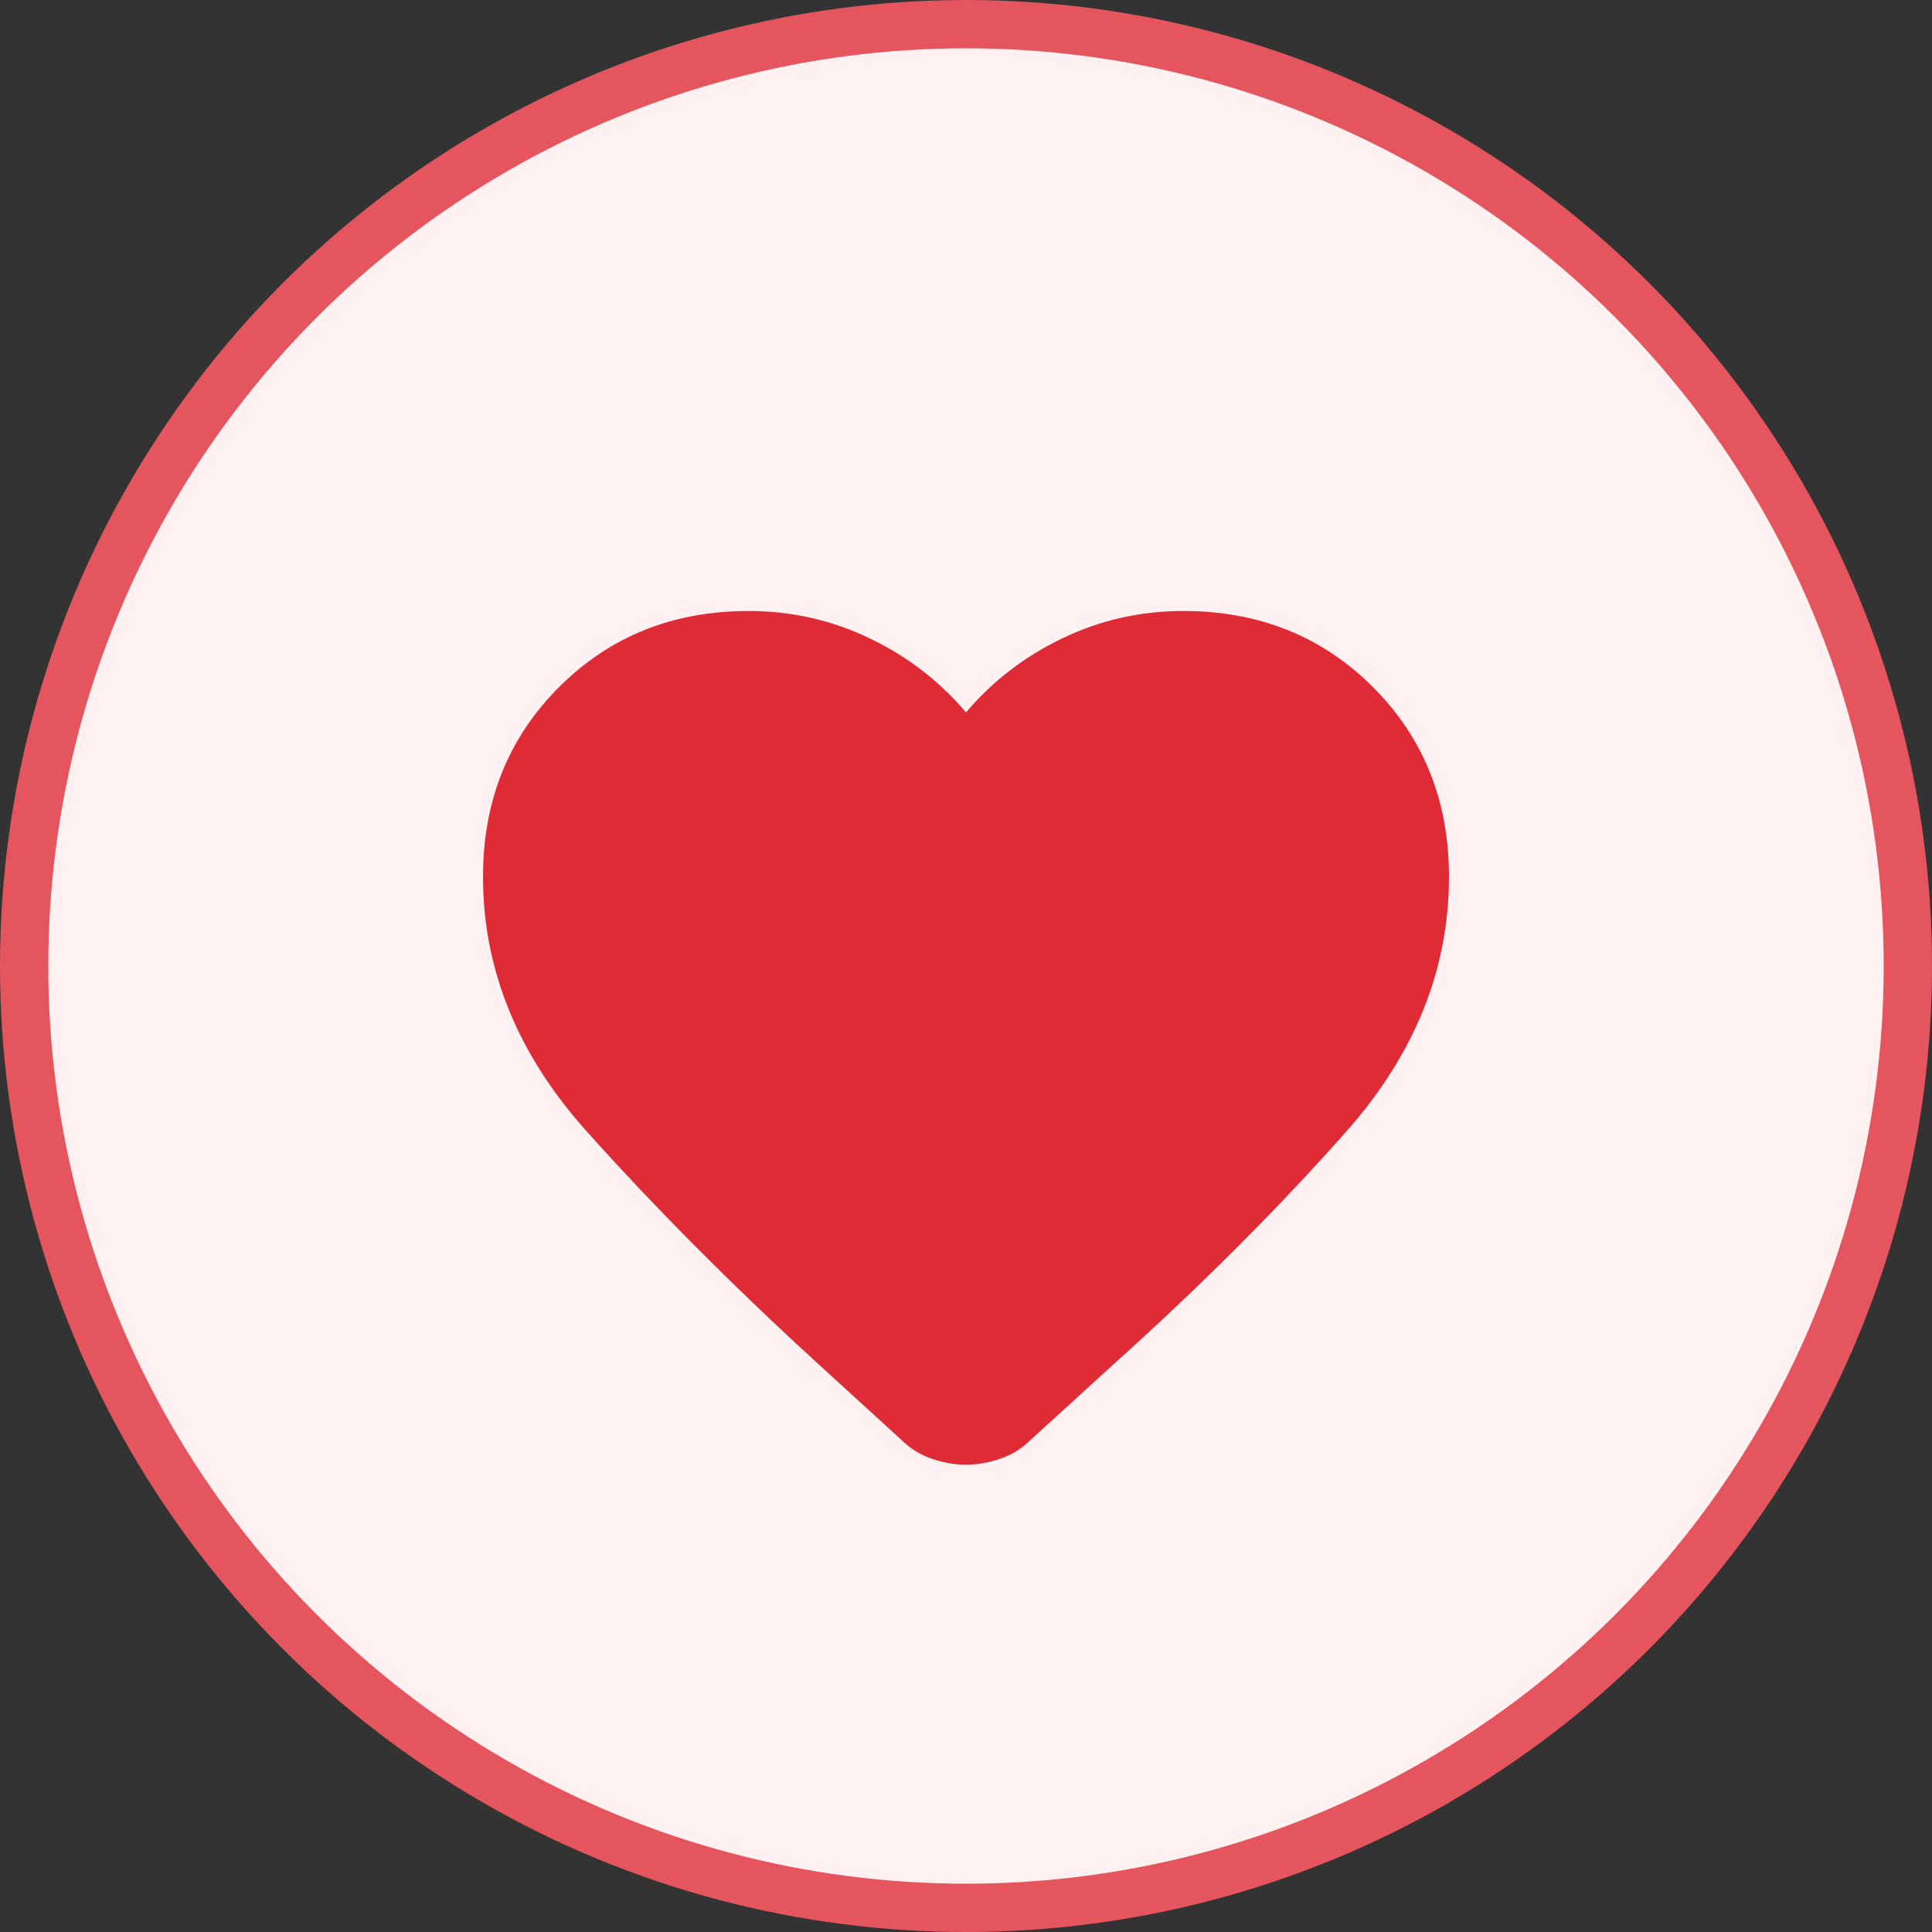 <svg width="40" height="40" viewBox="0 0 40 40" fill="none" xmlns="http://www.w3.org/2000/svg">
<rect x="0" y="0" width="40" height="40" fill="#333333" stroke="none"/>
<circle cx="20" cy="20" r="19.5" fill="#FFF1F2" stroke="#E5555E"/>
<mask id="mask0_2539_172" style="mask-type:alpha" maskUnits="userSpaceOnUse" x="8" y="10" width="24" height="24">
<rect x="8" y="10" width="24" height="24" fill="#D9D9D9"/>
</mask>
<g mask="url(#mask0_2539_172)">
<path d="M20 30.325C19.767 30.325 19.529 30.283 19.288 30.2C19.046 30.117 18.833 29.983 18.65 29.8L16.925 28.225C15.158 26.608 13.562 25.004 12.137 23.413C10.713 21.821 10 20.067 10 18.15C10 16.583 10.525 15.275 11.575 14.225C12.625 13.175 13.933 12.65 15.5 12.65C16.383 12.65 17.217 12.838 18 13.213C18.783 13.588 19.45 14.1 20 14.75C20.55 14.1 21.217 13.588 22 13.213C22.783 12.838 23.617 12.65 24.5 12.65C26.067 12.65 27.375 13.175 28.425 14.225C29.475 15.275 30 16.583 30 18.15C30 20.067 29.292 21.825 27.875 23.425C26.458 25.025 24.85 26.633 23.05 28.25L21.35 29.8C21.167 29.983 20.954 30.117 20.712 30.2C20.471 30.283 20.233 30.325 20 30.325Z" fill="#DF2B36"/>
</g>
</svg>
